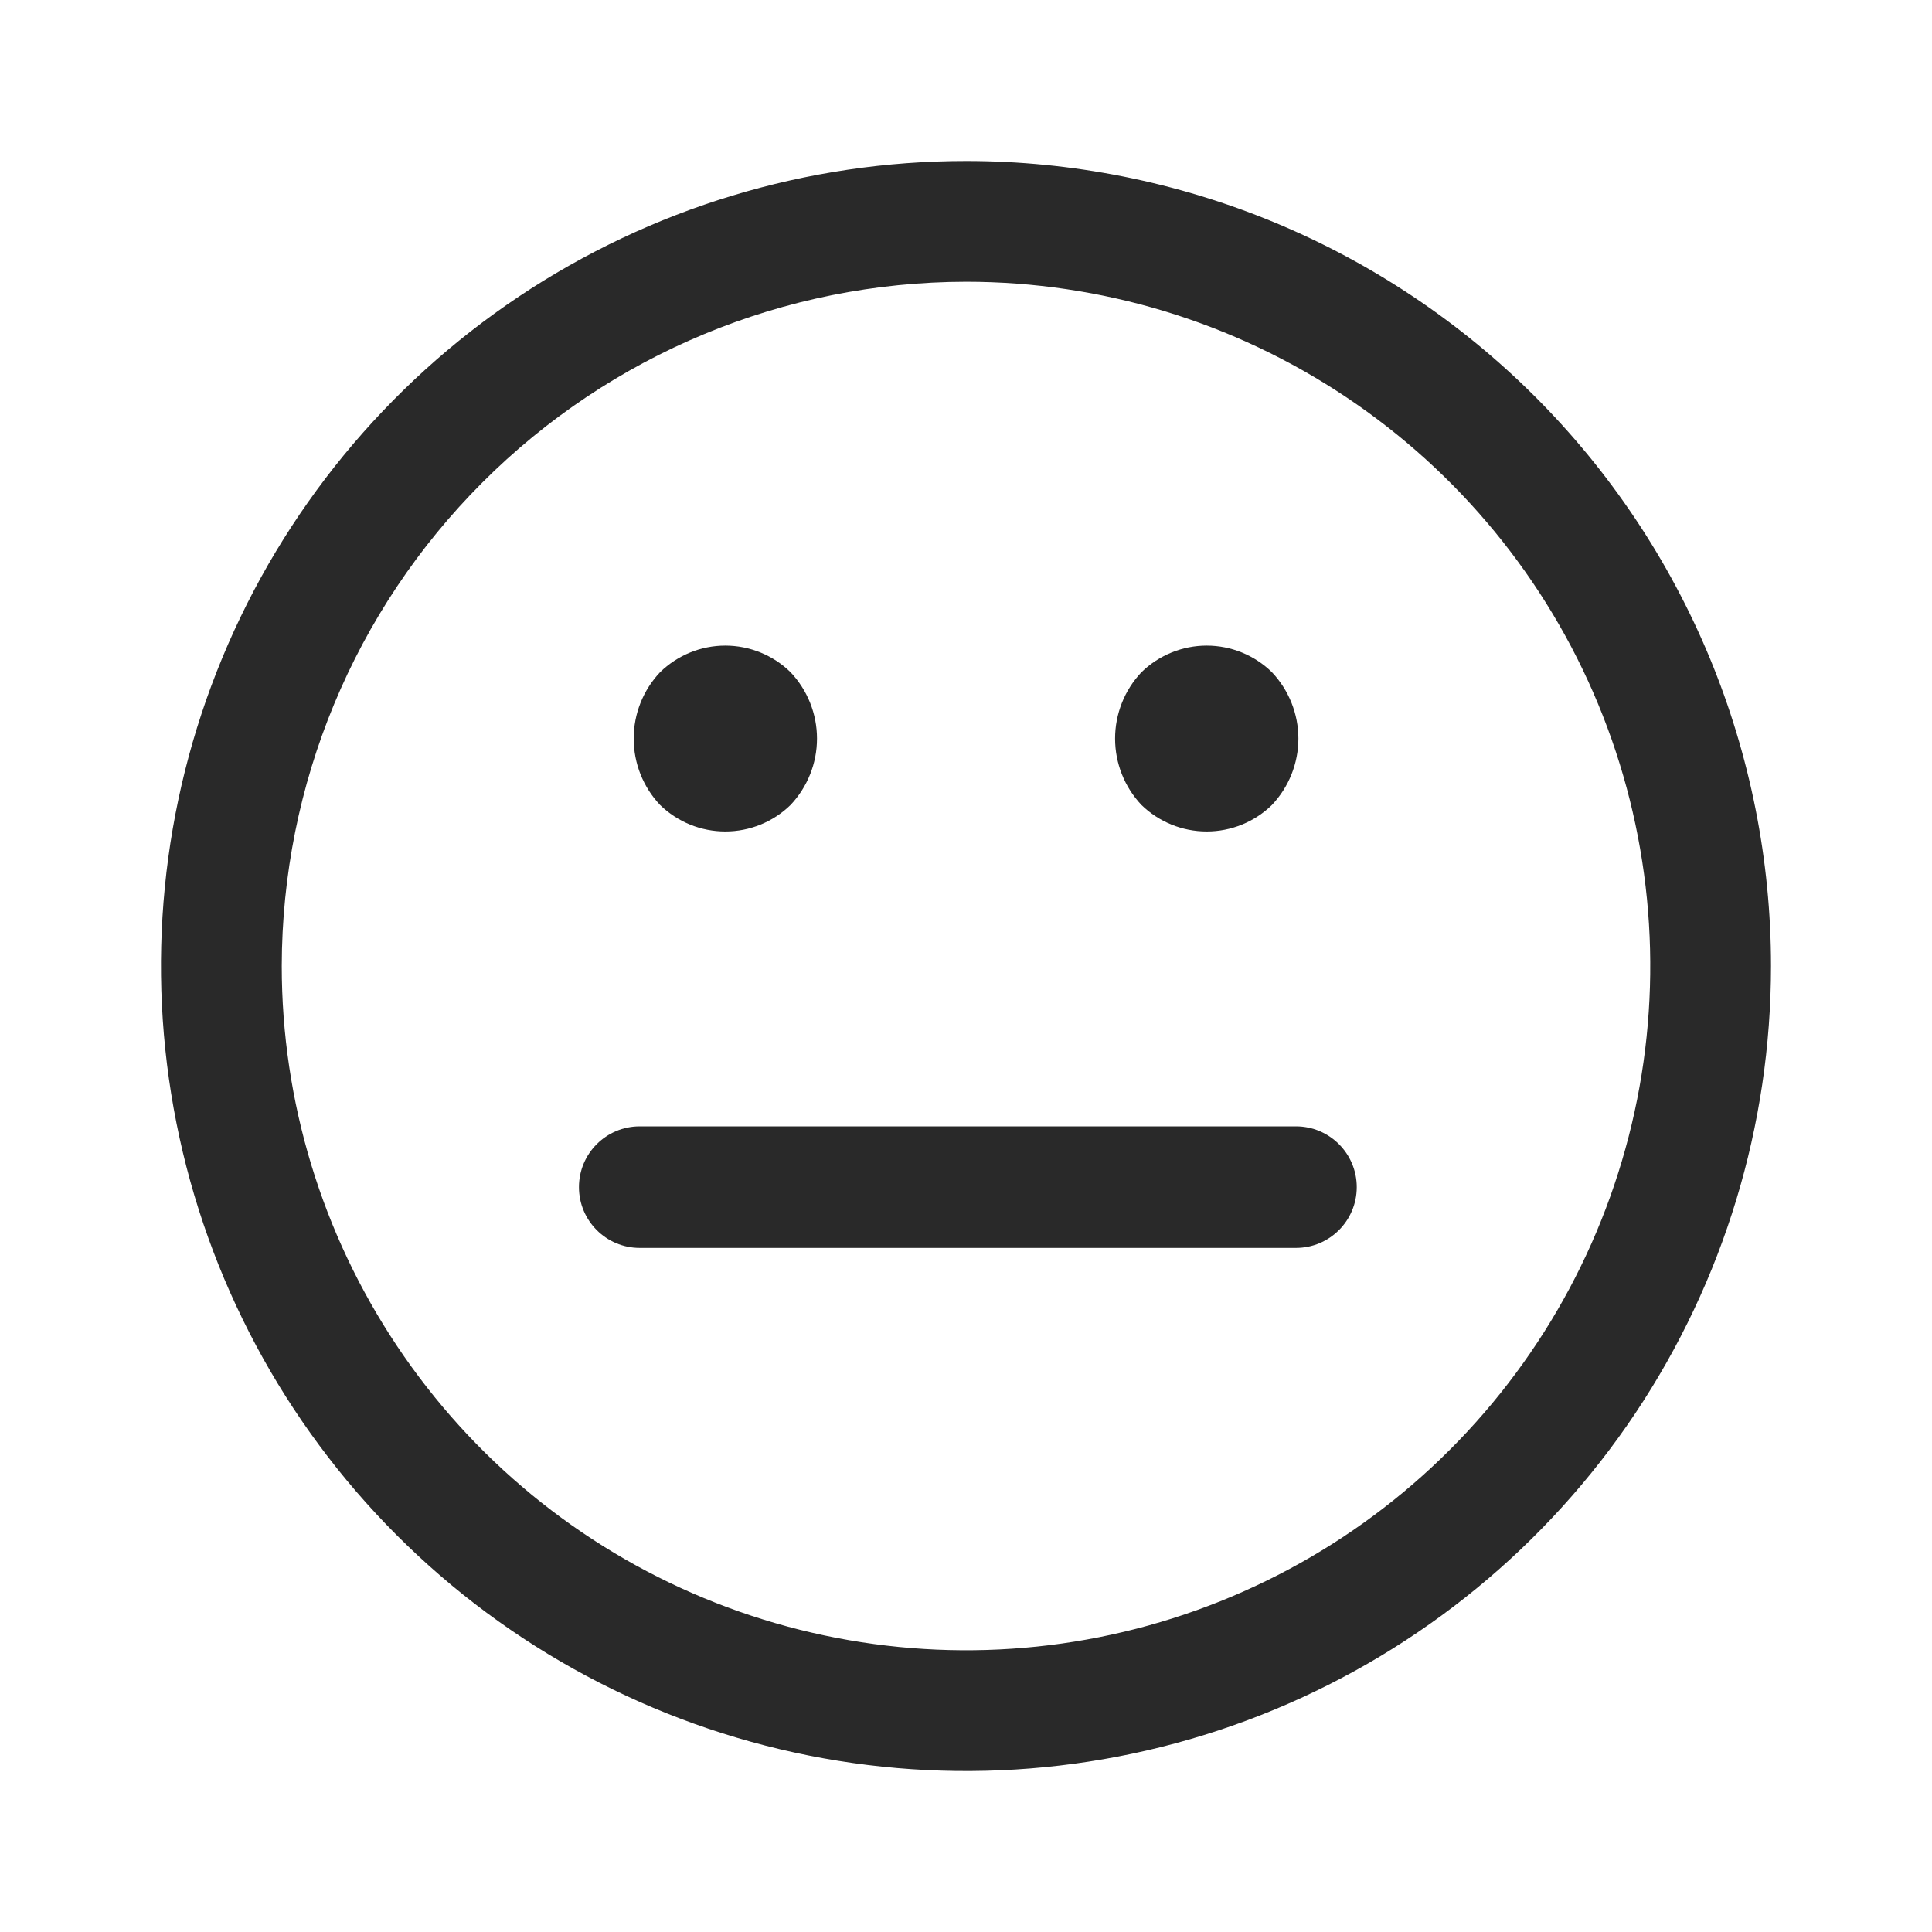 <svg width="24" height="24" viewBox="0 0 24 24" fill="none" xmlns="http://www.w3.org/2000/svg">
<path d="M7.872 9.175C7.872 9.482 7.989 9.777 8.2 10C8.417 10.211 8.707 10.329 9.01 10.329C9.313 10.329 9.604 10.211 9.82 10C10.031 9.777 10.149 9.482 10.149 9.175C10.149 8.868 10.031 8.573 9.82 8.35C9.604 8.139 9.313 8.02 9.01 8.02C8.707 8.02 8.417 8.139 8.2 8.35C7.989 8.573 7.872 8.868 7.872 9.175Z" fill="#292929"/>
<path d="M13.852 9.175C13.852 9.482 13.969 9.777 14.18 10C14.397 10.211 14.688 10.329 14.99 10.329C15.293 10.329 15.584 10.211 15.8 10C16.011 9.777 16.129 9.482 16.129 9.175C16.129 8.868 16.011 8.573 15.8 8.35C15.584 8.139 15.293 8.02 14.99 8.02C14.688 8.02 14.397 8.139 14.18 8.35C13.969 8.573 13.852 8.868 13.852 9.175Z" fill="#292929"/>
<path d="M7.192 14.747C7.192 14.33 7.53 13.992 7.947 13.992H16.099C16.516 13.992 16.854 14.33 16.854 14.747C16.854 15.164 16.516 15.502 16.099 15.502H7.947C7.53 15.502 7.192 15.164 7.192 14.747Z" fill="#292929"/>
<path fill-rule="evenodd" clip-rule="evenodd" d="M6.444 3.685C8.089 2.586 10.022 2 12 2C13.313 2 14.614 2.259 15.827 2.761C17.04 3.264 18.142 4 19.071 4.929C20 5.858 20.736 6.96 21.239 8.173C21.741 9.386 22 10.687 22 12C22 13.978 21.413 15.911 20.315 17.556C19.216 19.2 17.654 20.482 15.827 21.239C14 21.996 11.989 22.194 10.049 21.808C8.109 21.422 6.327 20.47 4.929 19.071C3.53 17.672 2.578 15.891 2.192 13.951C1.806 12.011 2.004 10 2.761 8.173C3.518 6.346 4.8 4.784 6.444 3.685ZM16.722 4.933C15.325 3.999 13.681 3.5 12 3.5C9.746 3.503 7.586 4.399 5.993 5.993C4.399 7.586 3.503 9.746 3.5 12C3.5 13.681 3.999 15.325 4.933 16.722C5.867 18.12 7.194 19.21 8.747 19.853C10.3 20.496 12.009 20.665 13.658 20.337C15.307 20.009 16.822 19.199 18.01 18.01C19.199 16.822 20.009 15.307 20.337 13.658C20.665 12.009 20.496 10.3 19.853 8.747C19.21 7.194 18.12 5.867 16.722 4.933Z" fill="#292929"/>
</svg>
